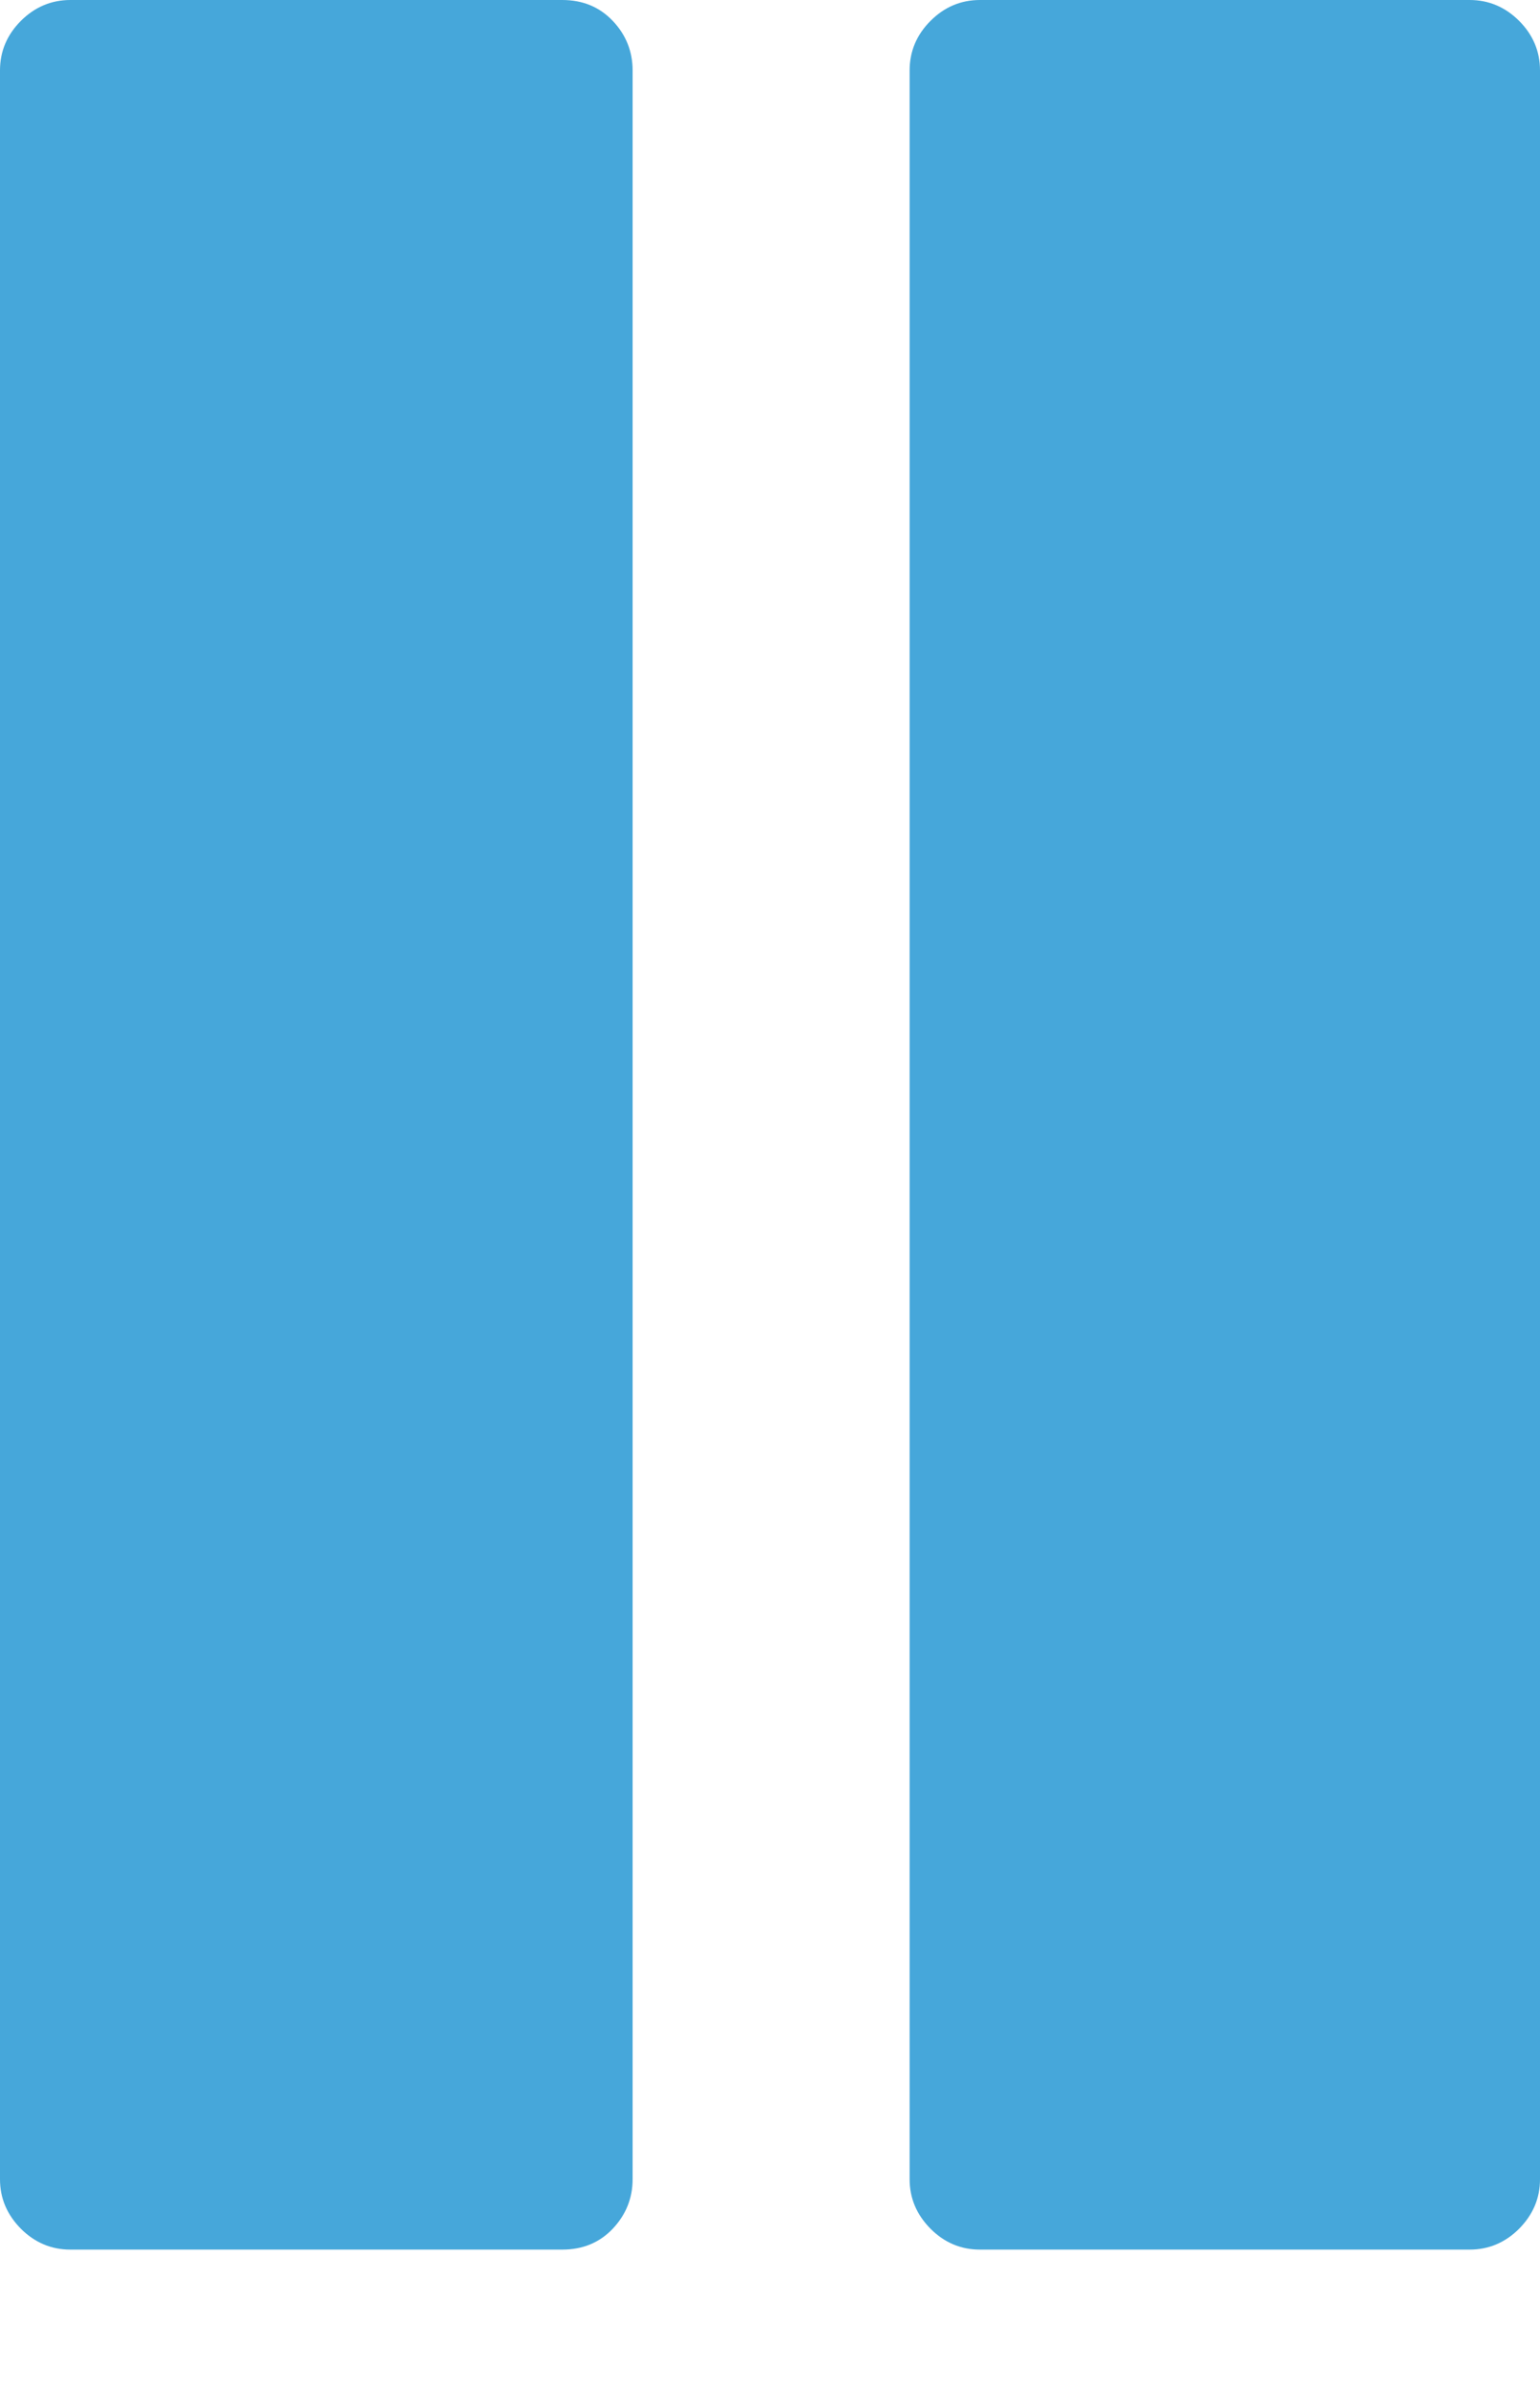 <svg xmlns="http://www.w3.org/2000/svg" width="9" height="14" viewBox="0 0 9 14">
  <path fill="#46A7DA" fill-rule="evenodd" d="M3.286,0 L0.411,0 C0.3,0 0.203,0.041 0.122,0.122 C0.041,0.203 5.68434189e-14,0.3 5.68434189e-14,0.411 L5.68434189e-14,12.734 C5.68434189e-14,12.845 0.041,12.941 0.122,13.023 C0.203,13.104 0.3,13.145 0.411,13.145 L3.286,13.145 C3.406,13.145 3.504,13.104 3.581,13.023 C3.658,12.941 3.697,12.845 3.697,12.734 L3.697,0.411 C3.697,0.3 3.658,0.203 3.581,0.122 C3.504,0.041 3.406,0 3.286,0 Z M8.589,0 L5.727,0 C5.615,0 5.519,0.041 5.438,0.122 C5.357,0.203 5.316,0.3 5.316,0.411 L5.316,12.734 C5.316,12.845 5.357,12.941 5.438,13.023 C5.519,13.104 5.615,13.145 5.727,13.145 L8.589,13.145 C8.7,13.145 8.797,13.104 8.878,13.023 C8.959,12.941 9,12.845 9,12.734 L9,0.411 C9,0.3 8.959,0.203 8.878,0.122 C8.797,0.041 8.7,0 8.589,0 Z"/>
</svg>
